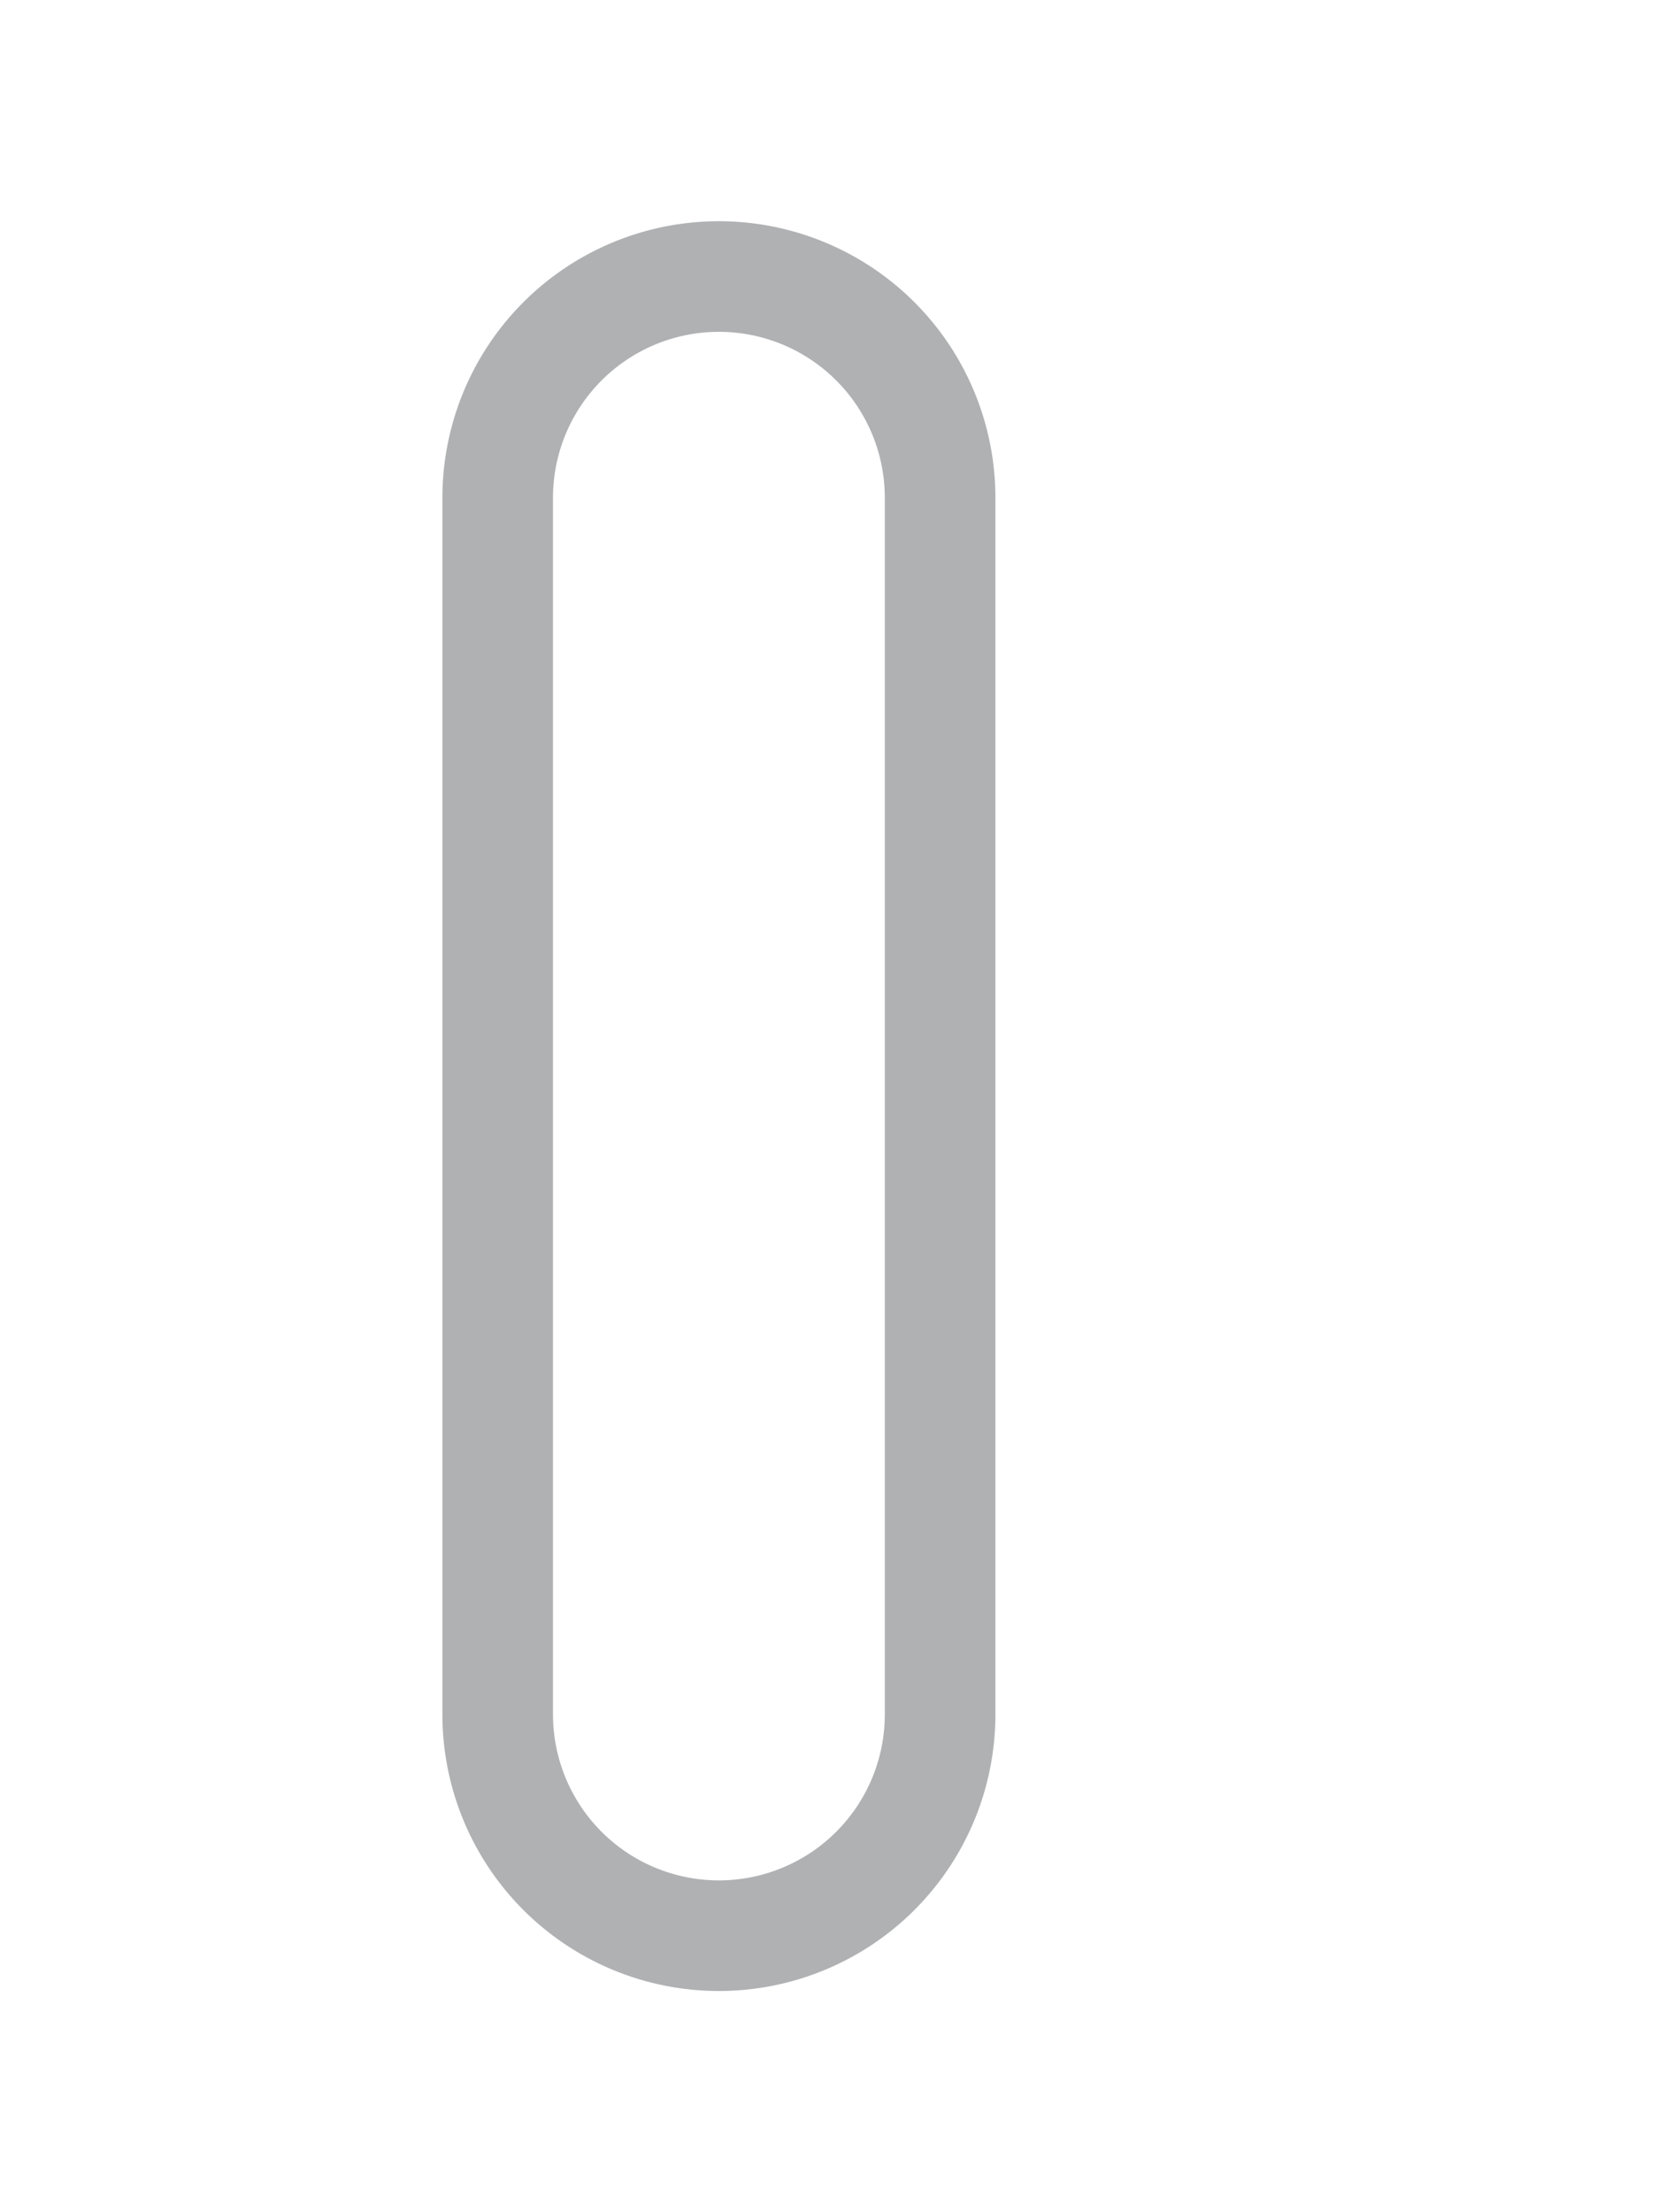 <svg width="15" height="20" viewBox="0 0 15 20" xmlns="http://www.w3.org/2000/svg"><rect width="15" height="20" fill="none"/><path d="M6.5 2A2.5 2.5 0 0 1 9 4.5v11a2.5 2.5 0 1 1-5 0v-11A2.5 2.5 0 0 1 6.5 2zm0 1A1.5 1.5 0 0 0 5 4.5v11a1.5 1.5 0 0 0 3 0v-11A1.5 1.5 0 0 0 6.5 3z" fill="#AFB1B3" fill-rule="evenodd"/></svg>